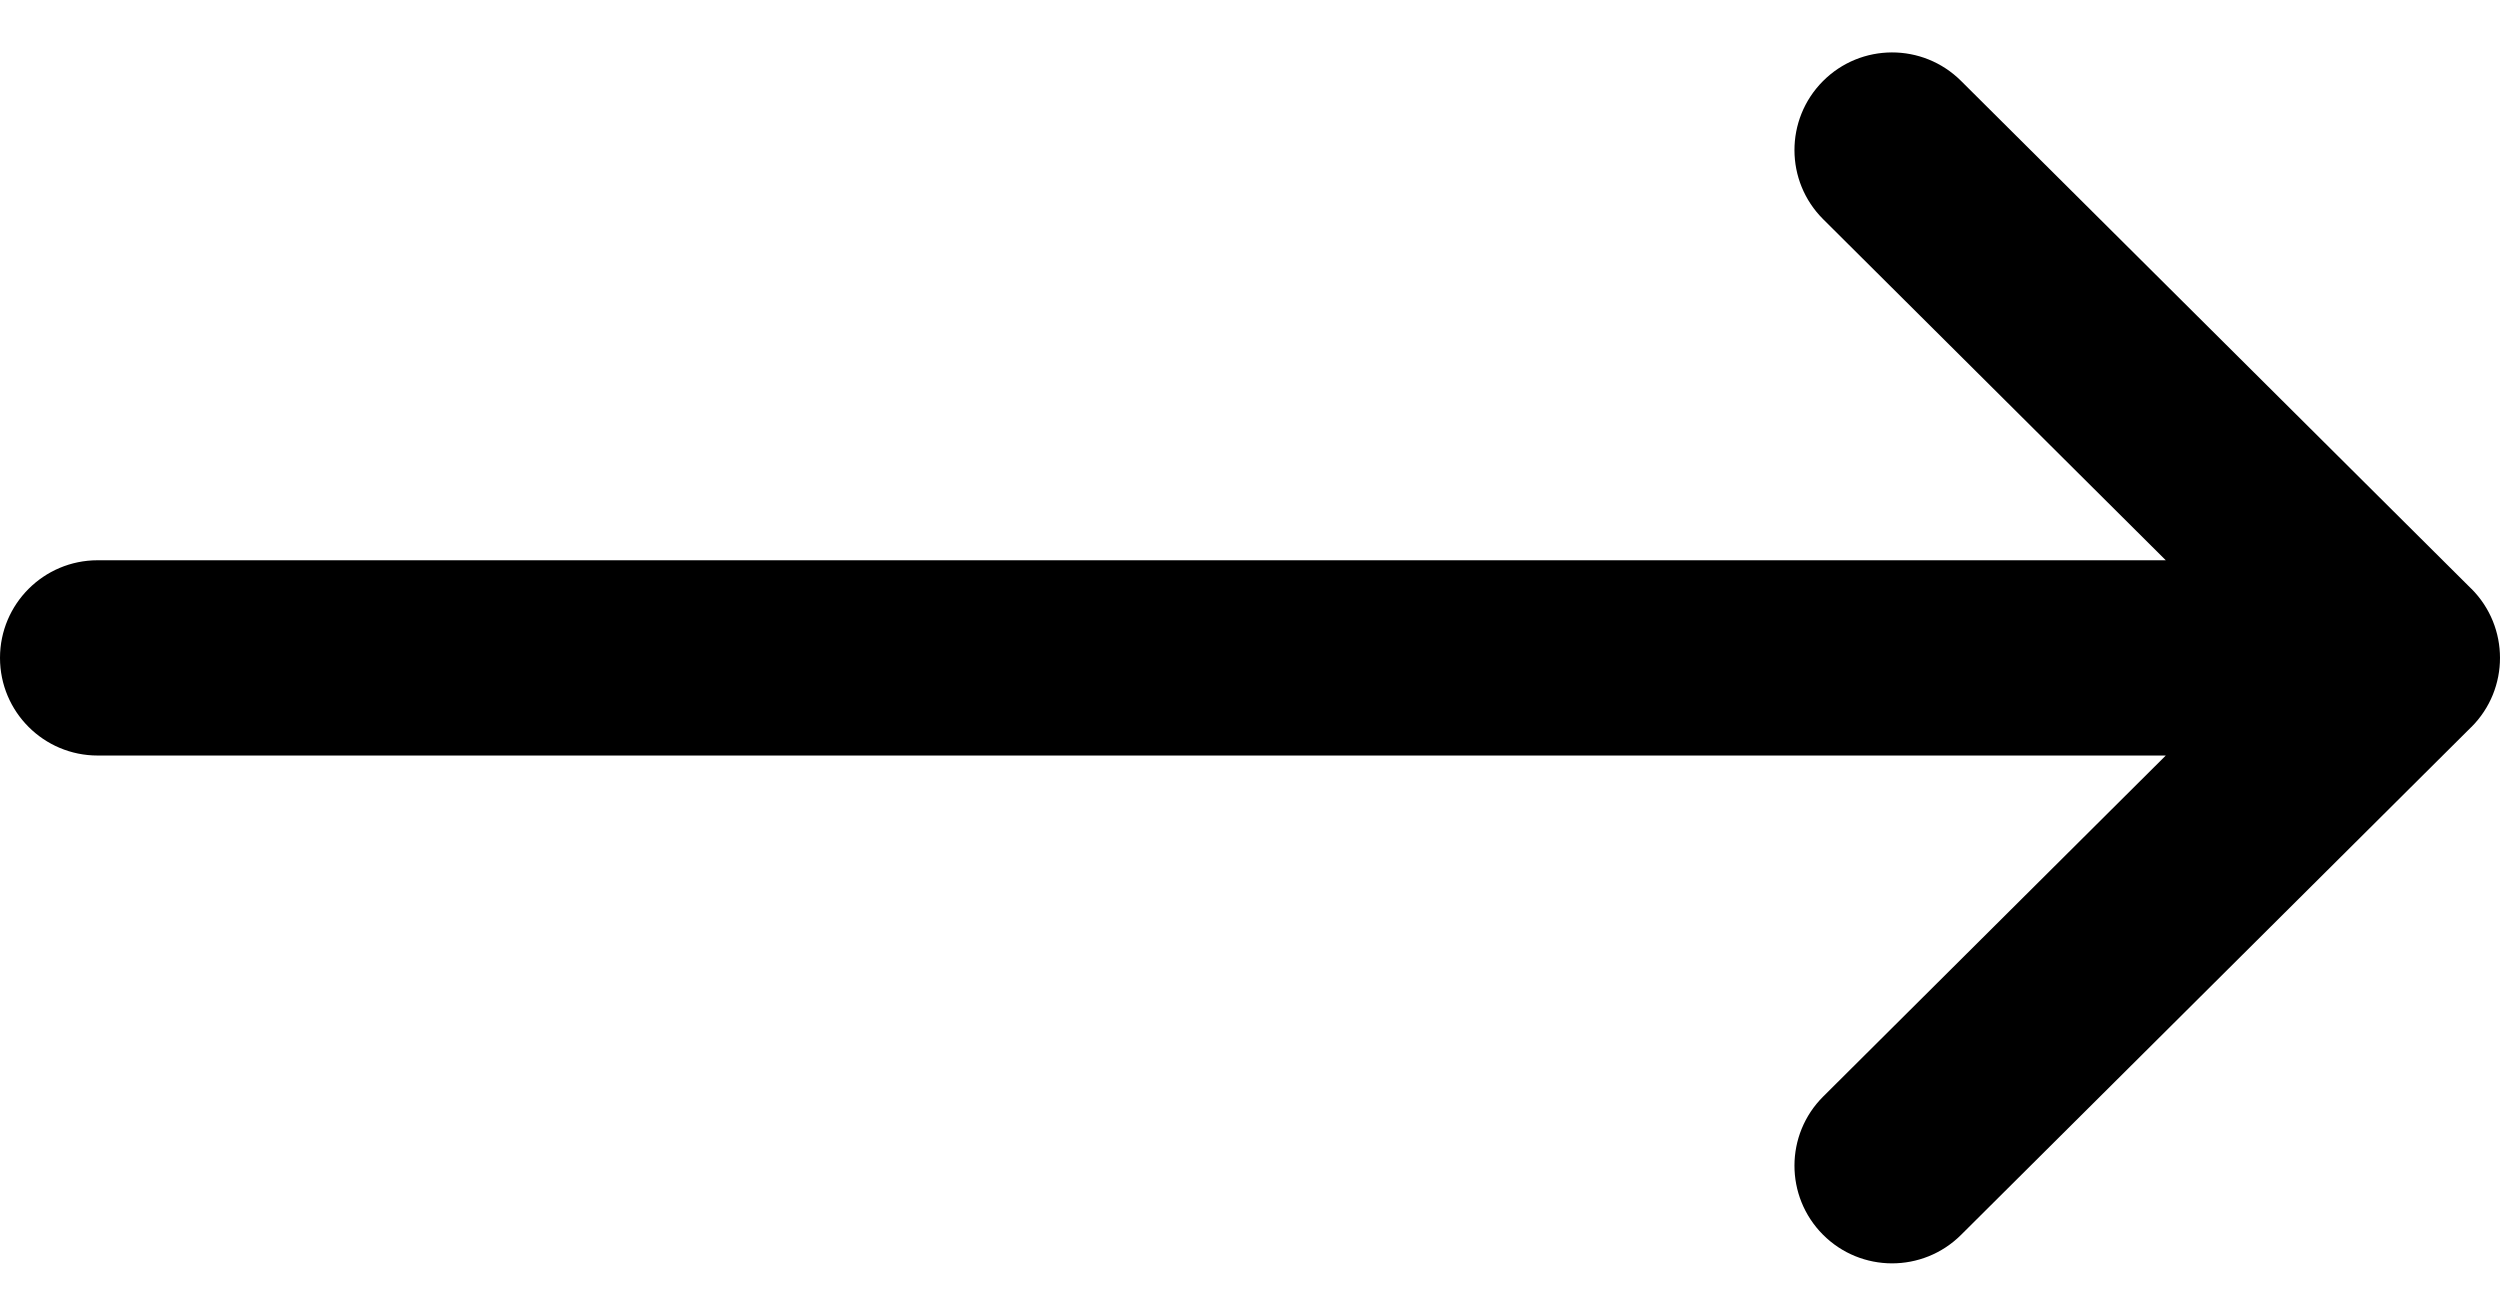 <svg width="38" height="20" viewBox="0 0 38 20" fill="none" xmlns="http://www.w3.org/2000/svg">
<path d="M37.565 8.949C37.564 8.949 37.564 8.948 37.563 8.948L29.807 1.229C29.226 0.651 28.286 0.653 27.708 1.234C27.13 1.815 27.132 2.755 27.713 3.333L32.92 8.516H1.484C0.665 8.516 0 9.18 0 10C0 10.82 0.665 11.484 1.484 11.484H32.92L27.713 16.667C27.132 17.245 27.13 18.185 27.708 18.766C28.286 19.347 29.226 19.349 29.807 18.771L37.563 11.052C37.564 11.052 37.564 11.051 37.565 11.051C38.146 10.47 38.144 9.528 37.565 8.949Z" fill="#000"/>
</svg>
